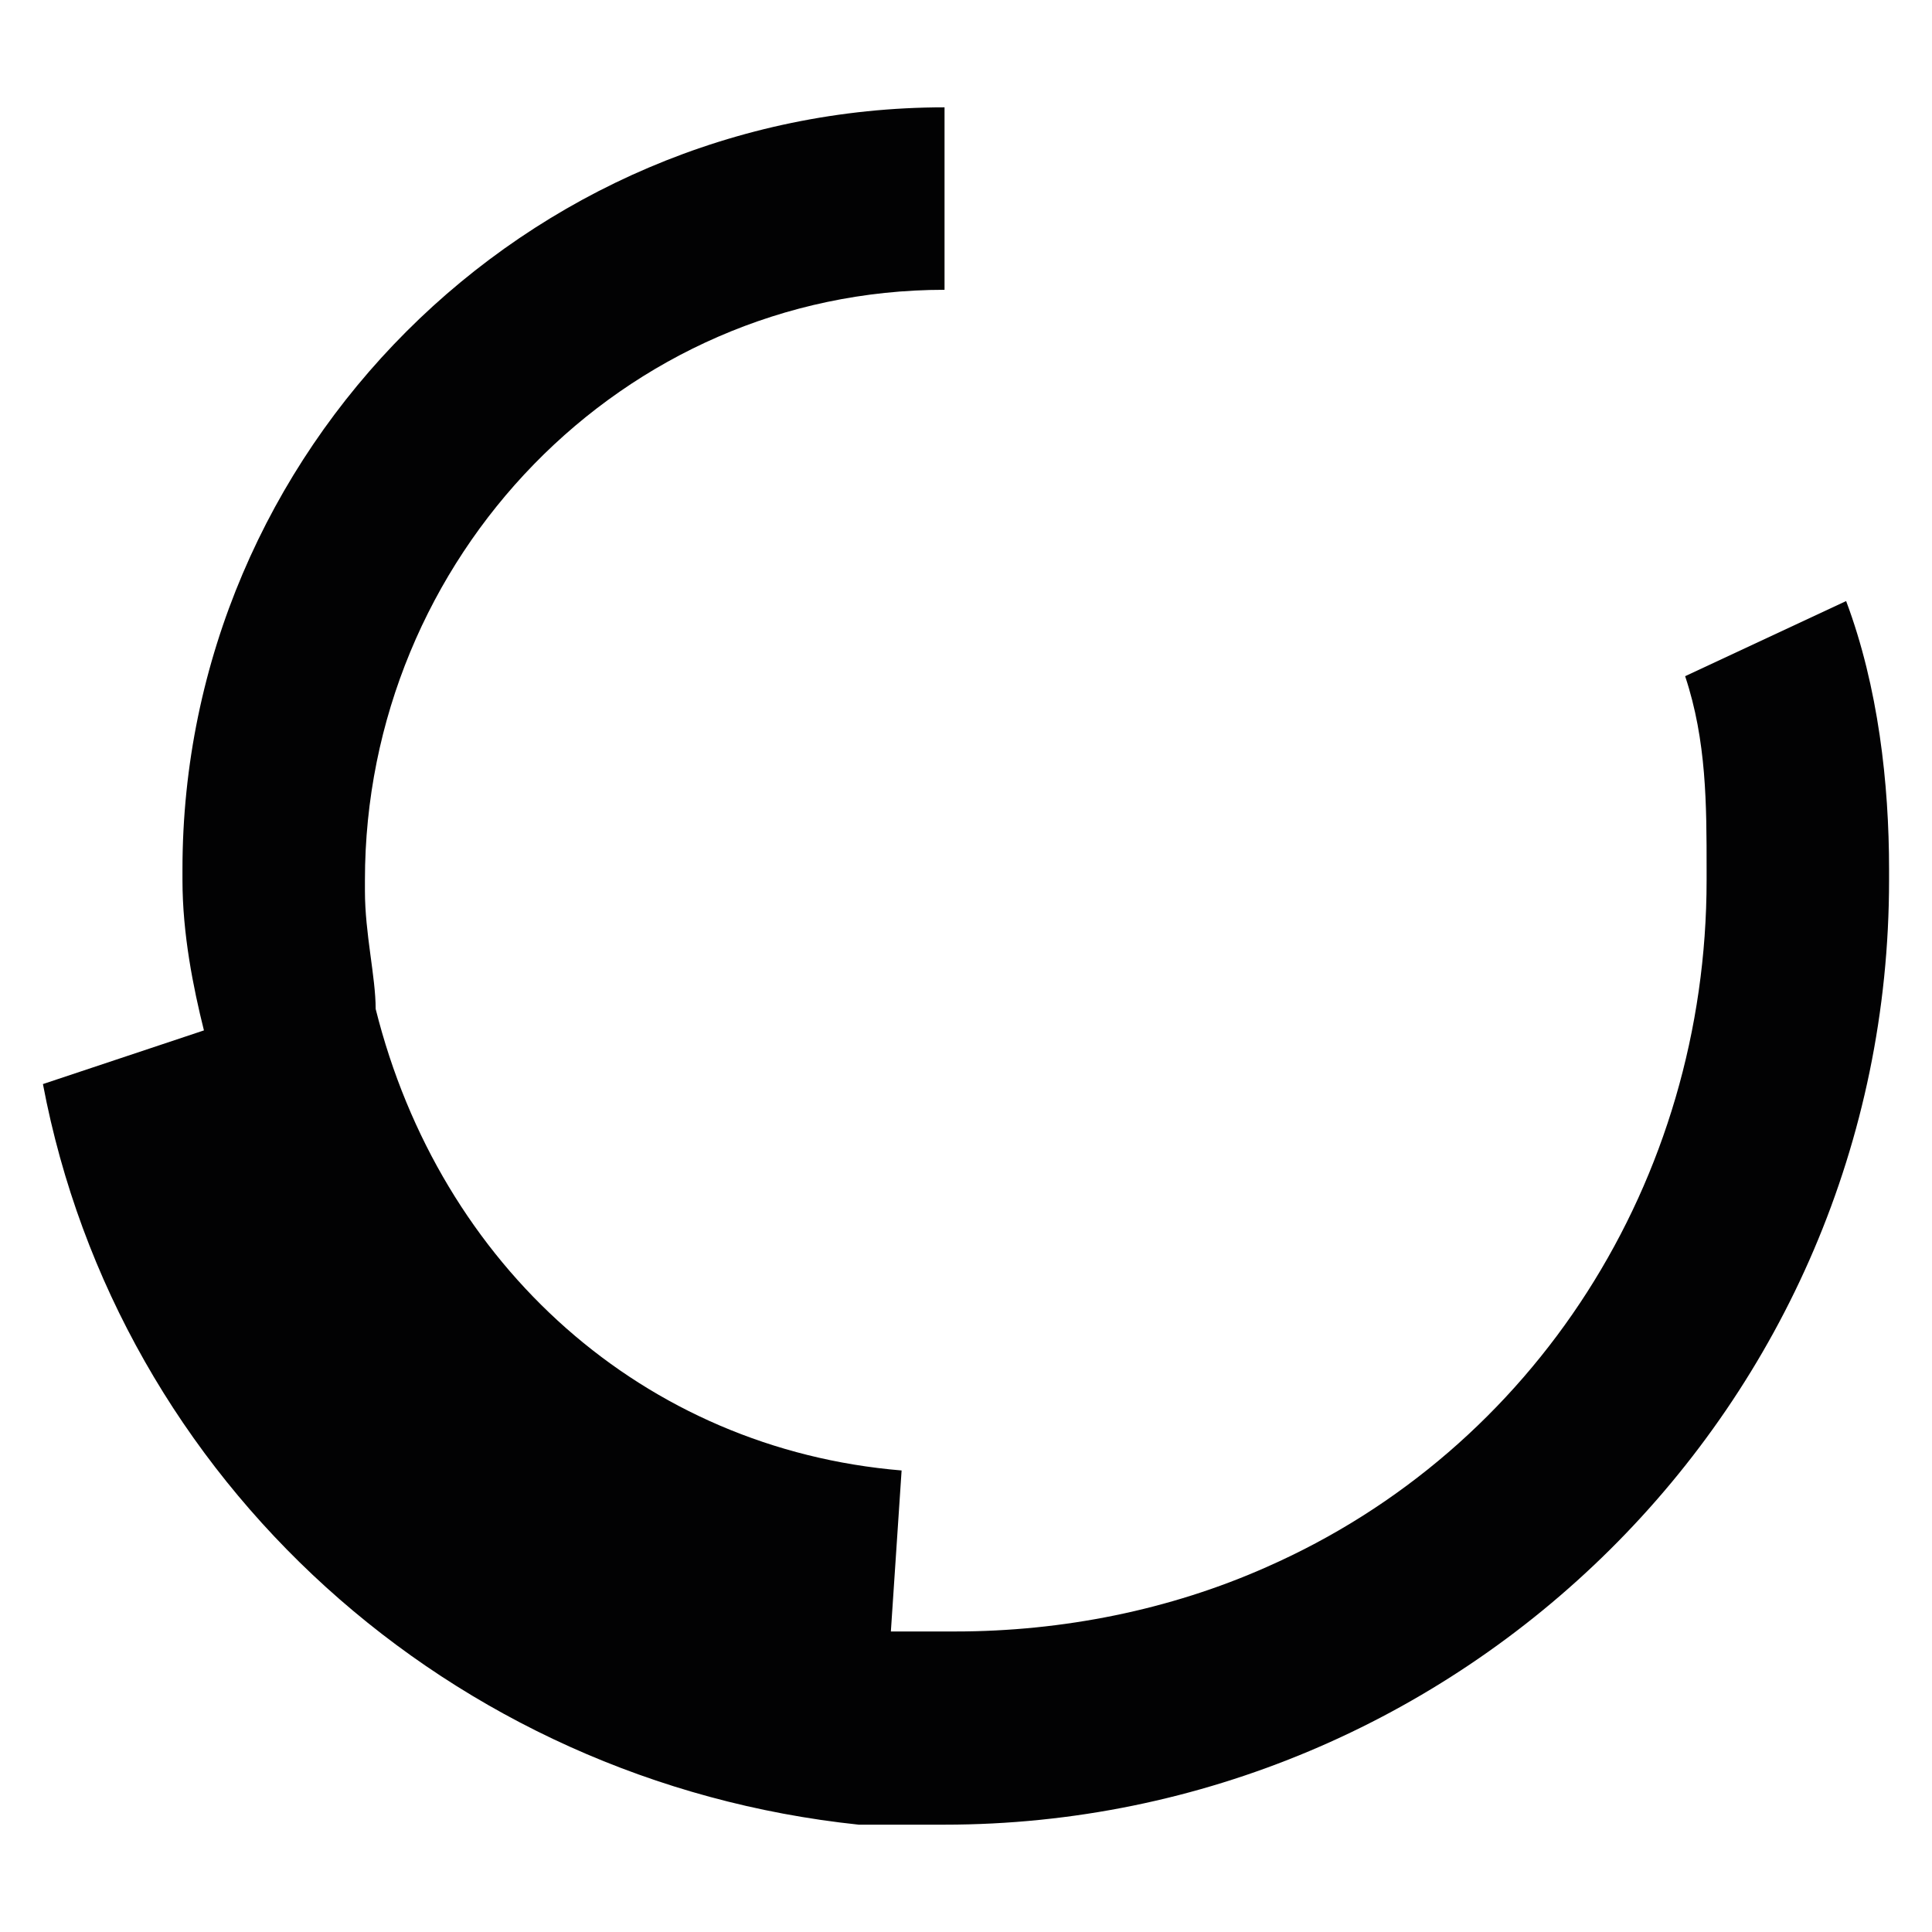 <svg version="1.1" xmlns="http://www.w3.org/2000/svg" viewBox="0 0 18 18">
    <path style="fill:#020203;" d="M17.2,5.6l-1.5,0.7c0.2,0.6,0.2,1.2,0.2,1.8v0.1c0,2.8-1.6,5.3-4.1,6.4c-0.9,0.4-1.9,0.6-2.9,0.6l0,0
		c-0.2,0-0.4,0-0.6,0l0.1-1.5C6,13.5,4.1,11.8,3.5,9.4c0-0.3-0.1-0.7-0.1-1.1V8.2c0-3,2.4-5.5,5.4-5.5V1C4.9,1,1.7,4.2,1.7,8.1v0.1
		c0,0.5,0.1,1,0.2,1.4l-1.5,0.5C1.1,13.8,4.2,16.6,8,17c0.3,0,0.5,0,0.8,0l0,0c4.8,0,8.8-3.9,8.8-8.8V8.1
		C17.6,7.3,17.5,6.4,17.2,5.6z"/>
</svg>
